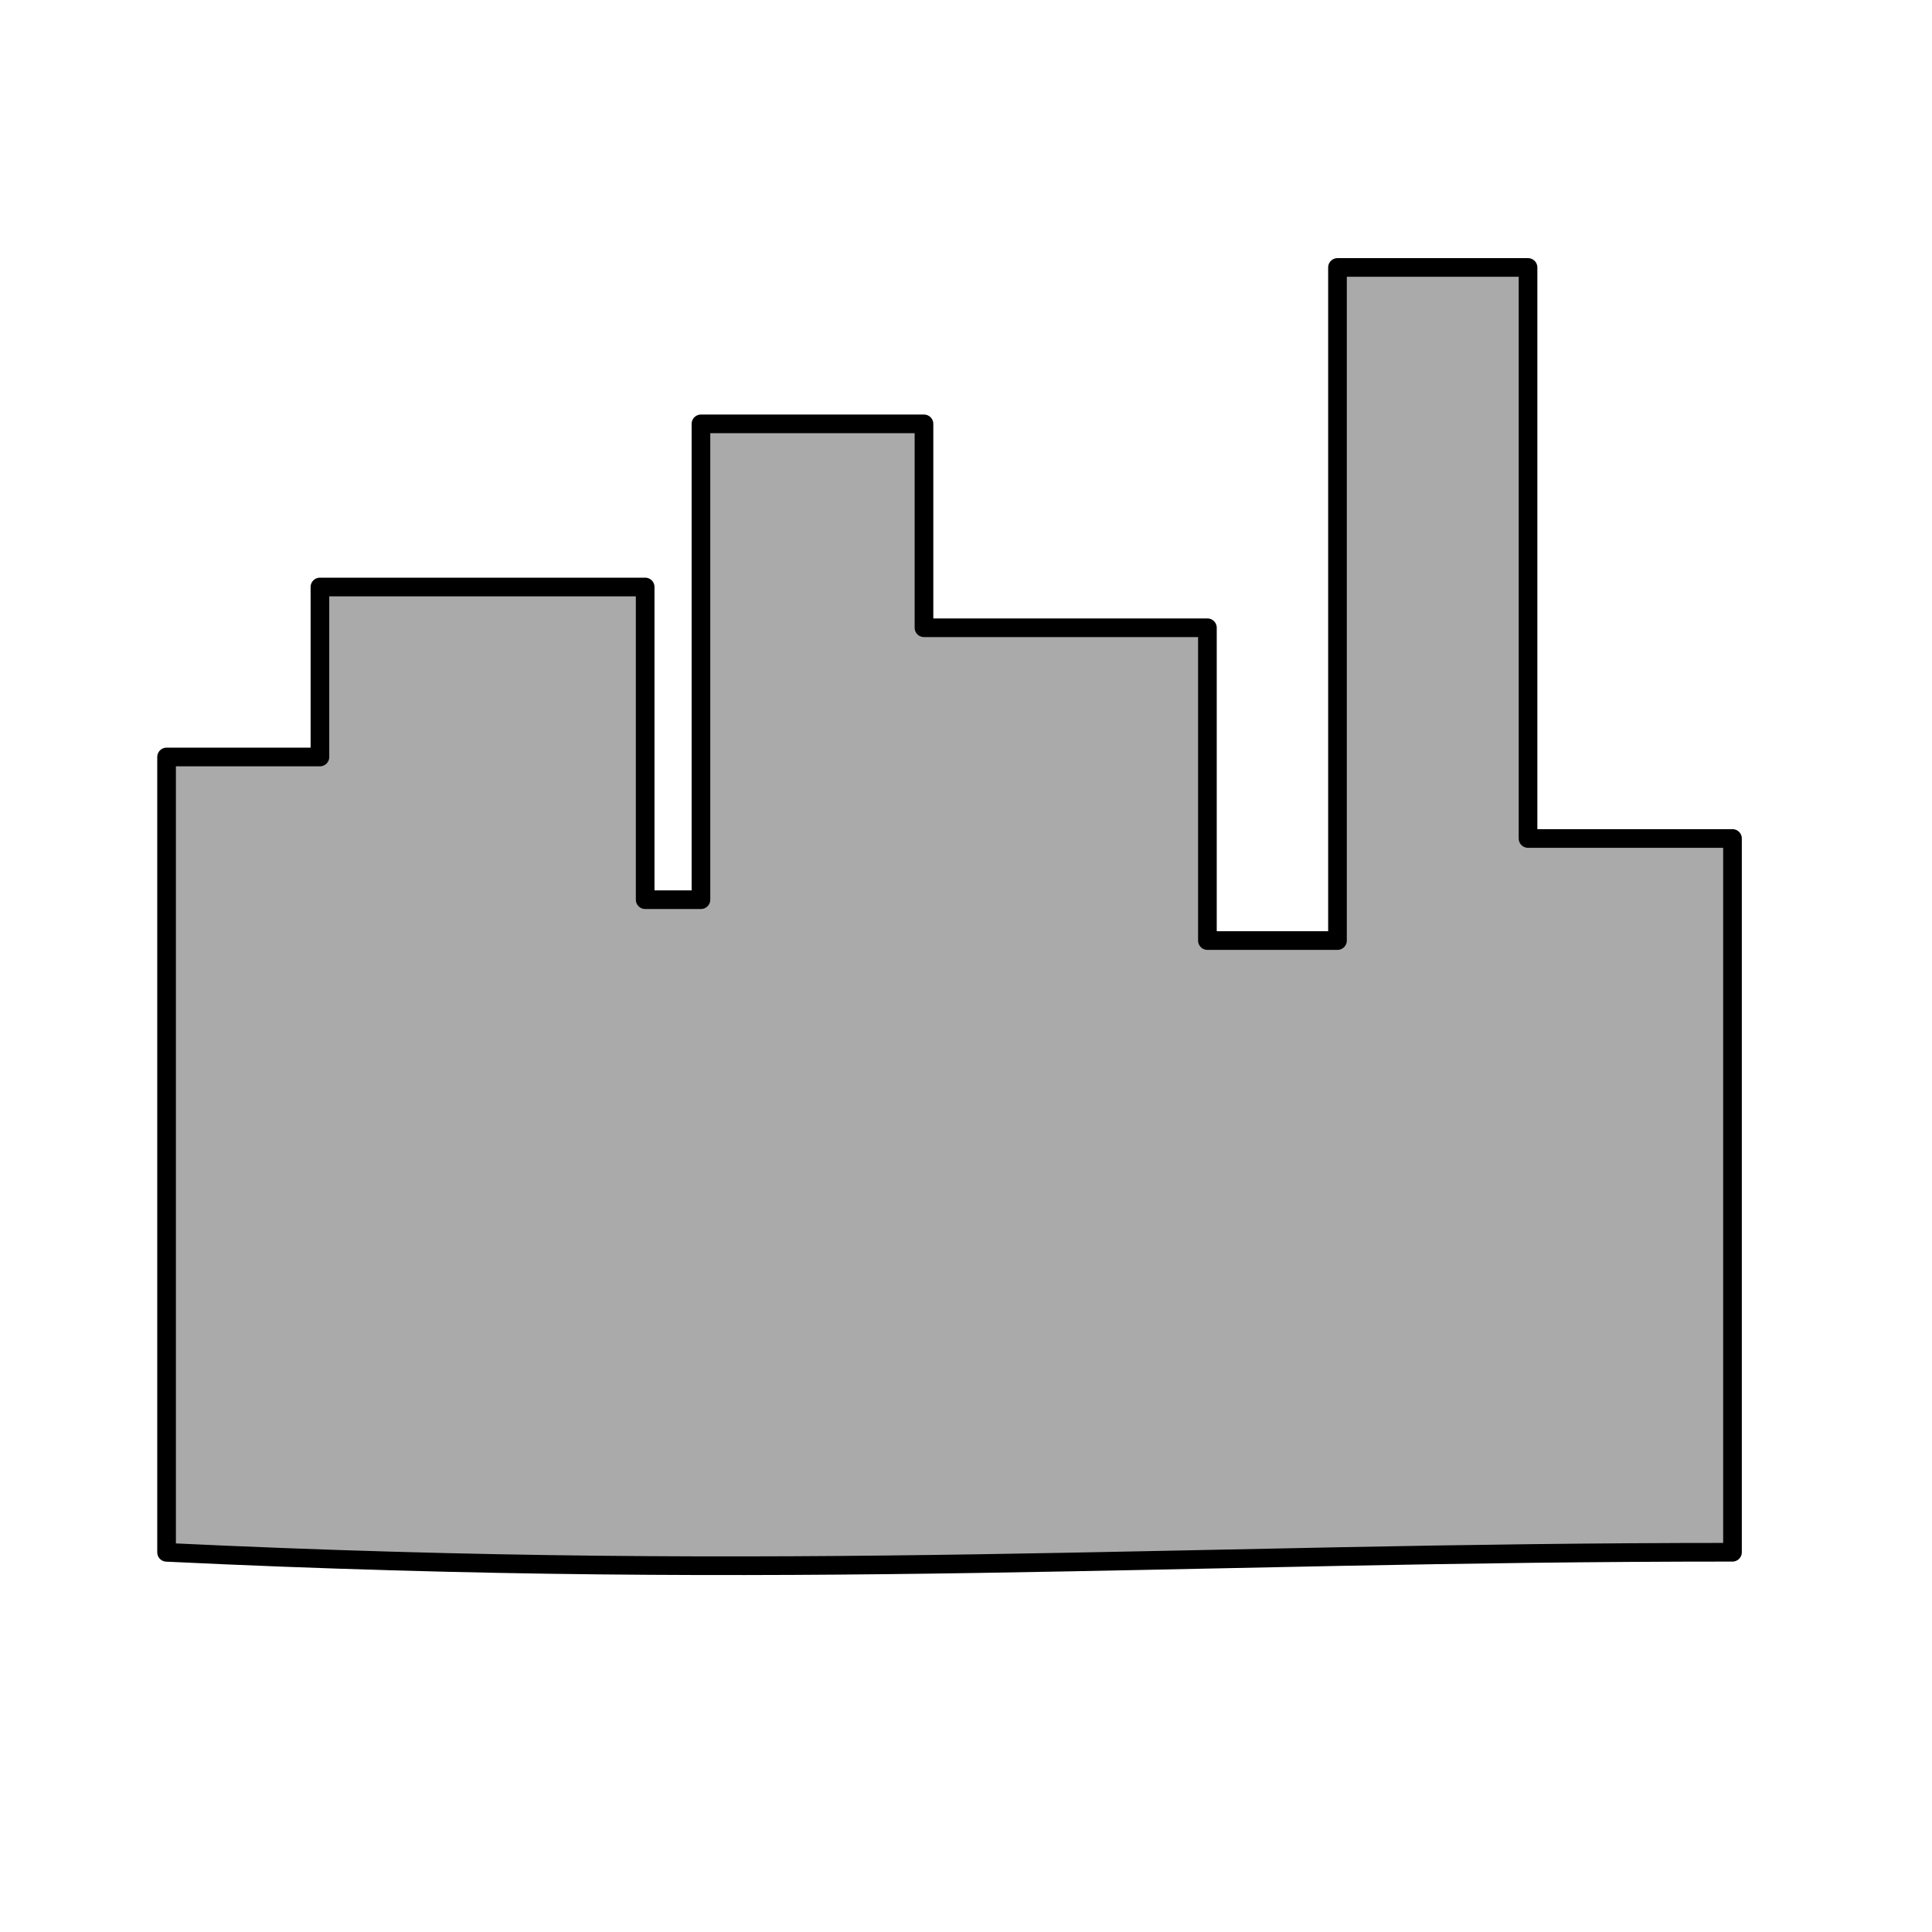 <?xml version="1.0" encoding="UTF-8" standalone="no"?>
<!DOCTYPE svg PUBLIC "-//W3C//DTD SVG 1.1//EN" "http://www.w3.org/Graphics/SVG/1.1/DTD/svg11.dtd">
<svg
   xmlns:svg="http://www.w3.org/2000/svg"
   xmlns="http://www.w3.org/2000/svg"
   xmlns:xlink="http://www.w3.org/1999/xlink"
   version="1.1"
   width="64px"
   height="64px"
   id="svg4024">
  <title
     id="title4113">Buildings  icon</title>
  <defs
     id="defs4026" />
  <g>
    <path
       style="fill:#AAAAAA;fill-opacity:1;stroke:#000000;stroke-width:0.618;stroke-linecap:square;stroke-linejoin:round;stroke-miterlimit:4;stroke-opacity:1;stroke-dasharray:none;stroke-dashoffset:0"
       d="m 44.306,8.86 0,22.297 -4.309,0 0,-10.362 -9.389,0 0,-6.754 -7.388,0 0,15.762 -1.848,0 0,-10.358 -10.774,0 0,5.631 -5.08,0 0,26.347 c 20.855,1.001 33.503,-0.003 51.873,-0.003 l 0,-23.644 -6.773,0 0,-18.916 z"/>
    <rect
       style="fill:#AAAAAA;fill-opacity:1;stroke:#000000;stroke-width:0;stroke-linecap:square;stroke-linejoin:round;stroke-miterlimit:4;stroke-opacity:1;stroke-dasharray:none;stroke-dashoffset:0"
       id="rect4139"
       width="0.942"
       height="4.729"
       x="12.598"
       y="22.373" />
    <rect
       y="22.373"
       x="13.978"
       height="4.729"
       width="0.942"
       id="rect4141"
       style="fill:#AAAAAA;fill-opacity:1;stroke:#000000;stroke-width:0;stroke-linecap:square;stroke-linejoin:round;stroke-miterlimit:4;stroke-opacity:1;stroke-dasharray:none;stroke-dashoffset:0" />
    <rect
       style="fill:#AAAAAA;fill-opacity:1;stroke:#000000;stroke-width:0;stroke-linecap:square;stroke-linejoin:round;stroke-miterlimit:4;stroke-opacity:1;stroke-dasharray:none;stroke-dashoffset:0"
       id="rect4143"
       width="0.942"
       height="4.729"
       x="15.542"
       y="22.373" />
    <rect
       style="fill:#AAAAAA;fill-opacity:1;stroke:#000000;stroke-width:0;stroke-linecap:square;stroke-linejoin:round;stroke-miterlimit:4;stroke-opacity:1;stroke-dasharray:none;stroke-dashoffset:0"
       id="rect4153"
       width="0.942"
       height="4.729"
       x="31.223"
       y="24.174" />
    <rect
       y="24.174"
       x="32.603"
       height="4.729"
       width="0.942"
       id="rect4155"
       style="fill:#AAAAAA;fill-opacity:1;stroke:#000000;stroke-width:0;stroke-linecap:square;stroke-linejoin:round;stroke-miterlimit:4;stroke-opacity:1;stroke-dasharray:none;stroke-dashoffset:0" />
    <rect
       style="fill:#AAAAAA;fill-opacity:1;stroke:#000000;stroke-width:0;stroke-linecap:square;stroke-linejoin:round;stroke-miterlimit:4;stroke-opacity:1;stroke-dasharray:none;stroke-dashoffset:0"
       id="rect4157"
       width="0.942"
       height="4.729"
       x="34.167"
       y="24.174" />
    <rect
       y="11.564"
       x="46.154"
       height="4.729"
       width="0.942"
       id="rect4159"
       style="fill:#AAAAAA;fill-opacity:1;stroke:#000000;stroke-width:0;stroke-linecap:square;stroke-linejoin:round;stroke-miterlimit:4;stroke-opacity:1;stroke-dasharray:none;stroke-dashoffset:0" />
    <rect
       style="fill:#AAAAAA;fill-opacity:1;stroke:#000000;stroke-width:0;stroke-linecap:square;stroke-linejoin:round;stroke-miterlimit:4;stroke-opacity:1;stroke-dasharray:none;stroke-dashoffset:0"
       id="rect4161"
       width="0.942"
       height="4.729"
       x="47.534"
       y="11.564" />
    <rect
       style="fill:#AAAAAA;fill-opacity:1;stroke:%stroke_color;stroke-width:0;stroke-linecap:square;stroke-linejoin:round;stroke-miterlimit:4;stroke-opacity:1;stroke-dasharray:none;stroke-dashoffset:0"
       id="rect4165"
       width="0.942"
       height="4.729"
       x="46.308"
       y="18.545" />
    <rect
       y="18.545"
       x="47.688"
       height="4.729"
       width="0.942"
       id="rect4167"
       style="fill:#AAAAAA;fill-opacity:1;stroke:#000000;stroke-width:0;stroke-linecap:square;stroke-linejoin:round;stroke-miterlimit:4;stroke-opacity:1;stroke-dasharray:none;stroke-dashoffset:0" />
    <rect
       y="21.922"
       x="25.22"
       height="4.729"
       width="0.942"
       id="rect4169"
       style="fill:#AAAAAA;fill-opacity:1;stroke:#000000;stroke-width:0;stroke-linecap:square;stroke-linejoin:round;stroke-miterlimit:4;stroke-opacity:1;stroke-dasharray:none;stroke-dashoffset:0" />
    <rect
       style="fill:#AAAAAA;fill-opacity:1;stroke:#000000;stroke-width:0;stroke-linecap:square;stroke-linejoin:round;stroke-miterlimit:4;stroke-opacity:1;stroke-dasharray:none;stroke-dashoffset:0"
       id="rect4171"
       width="0.942"
       height="4.729"
       x="26.6"
       y="21.922" />
    <rect
       style="fill:#AAAAAA;fill-opacity:1;stroke:#000000;stroke-width:0;stroke-linecap:square;stroke-linejoin:round;stroke-miterlimit:4;stroke-opacity:1;stroke-dasharray:none;stroke-dashoffset:0"
       id="rect4173"
       width="0.942"
       height="4.729"
       x="31.377"
       y="30.705" />
    <rect
       y="30.705"
       x="32.757"
       height="4.729"
       width="0.942"
       id="rect4175"
       style="fill:#AAAAAA;fill-opacity:1;stroke:#000000;stroke-width:0;stroke-linecap:square;stroke-linejoin:round;stroke-miterlimit:4;stroke-opacity:1;stroke-dasharray:none;stroke-dashoffset:0" />
    <rect
       y="29.804"
       x="25.528"
       height="4.729"
       width="0.942"
       id="rect4177"
       style="fill:#AAAAAA;fill-opacity:1;stroke:#000000;stroke-width:0;stroke-linecap:square;stroke-linejoin:round;stroke-miterlimit:4;stroke-opacity:1;stroke-dasharray:none;stroke-dashoffset:0" />
    <rect
       style="fill:#AAAAAA;fill-opacity:1;stroke:#000000;stroke-width:0;stroke-linecap:square;stroke-linejoin:round;stroke-miterlimit:4;stroke-opacity:1;stroke-dasharray:none;stroke-dashoffset:0"
       id="rect4181"
       width="0.942"
       height="4.729"
       x="12.593"
       y="29.804" />
    <rect
       y="29.804"
       x="14.157"
       height="4.729"
       width="0.942"
       id="rect4183"
       style="fill:#AAAAAA;fill-opacity:1;stroke:#000000;stroke-width:0;stroke-linecap:square;stroke-linejoin:round;stroke-miterlimit:4;stroke-opacity:1;stroke-dasharray:none;stroke-dashoffset:0" />
    <rect
       y="25.751"
       x="46.149"
       height="4.729"
       width="0.942"
       id="rect4185"
       style="fill:#AAAAAA;fill-opacity:1;stroke:#000000;stroke-width:0;stroke-linecap:square;stroke-linejoin:round;stroke-miterlimit:4;stroke-opacity:1;stroke-dasharray:none;stroke-dashoffset:0" />
    <rect
       style="opacity:0;fill:#AAAAAA;fill-opacity:1;stroke:#000000;stroke-width:0;stroke-linecap:round;stroke-linejoin:round;stroke-miterlimit:4;stroke-opacity:1;stroke-dasharray:none;stroke-dashoffset:0"
       id="rect4111"
       width="64"
       height="64"
       x="0"
       y="-1.013279e-006" />
  </g>
</svg>
